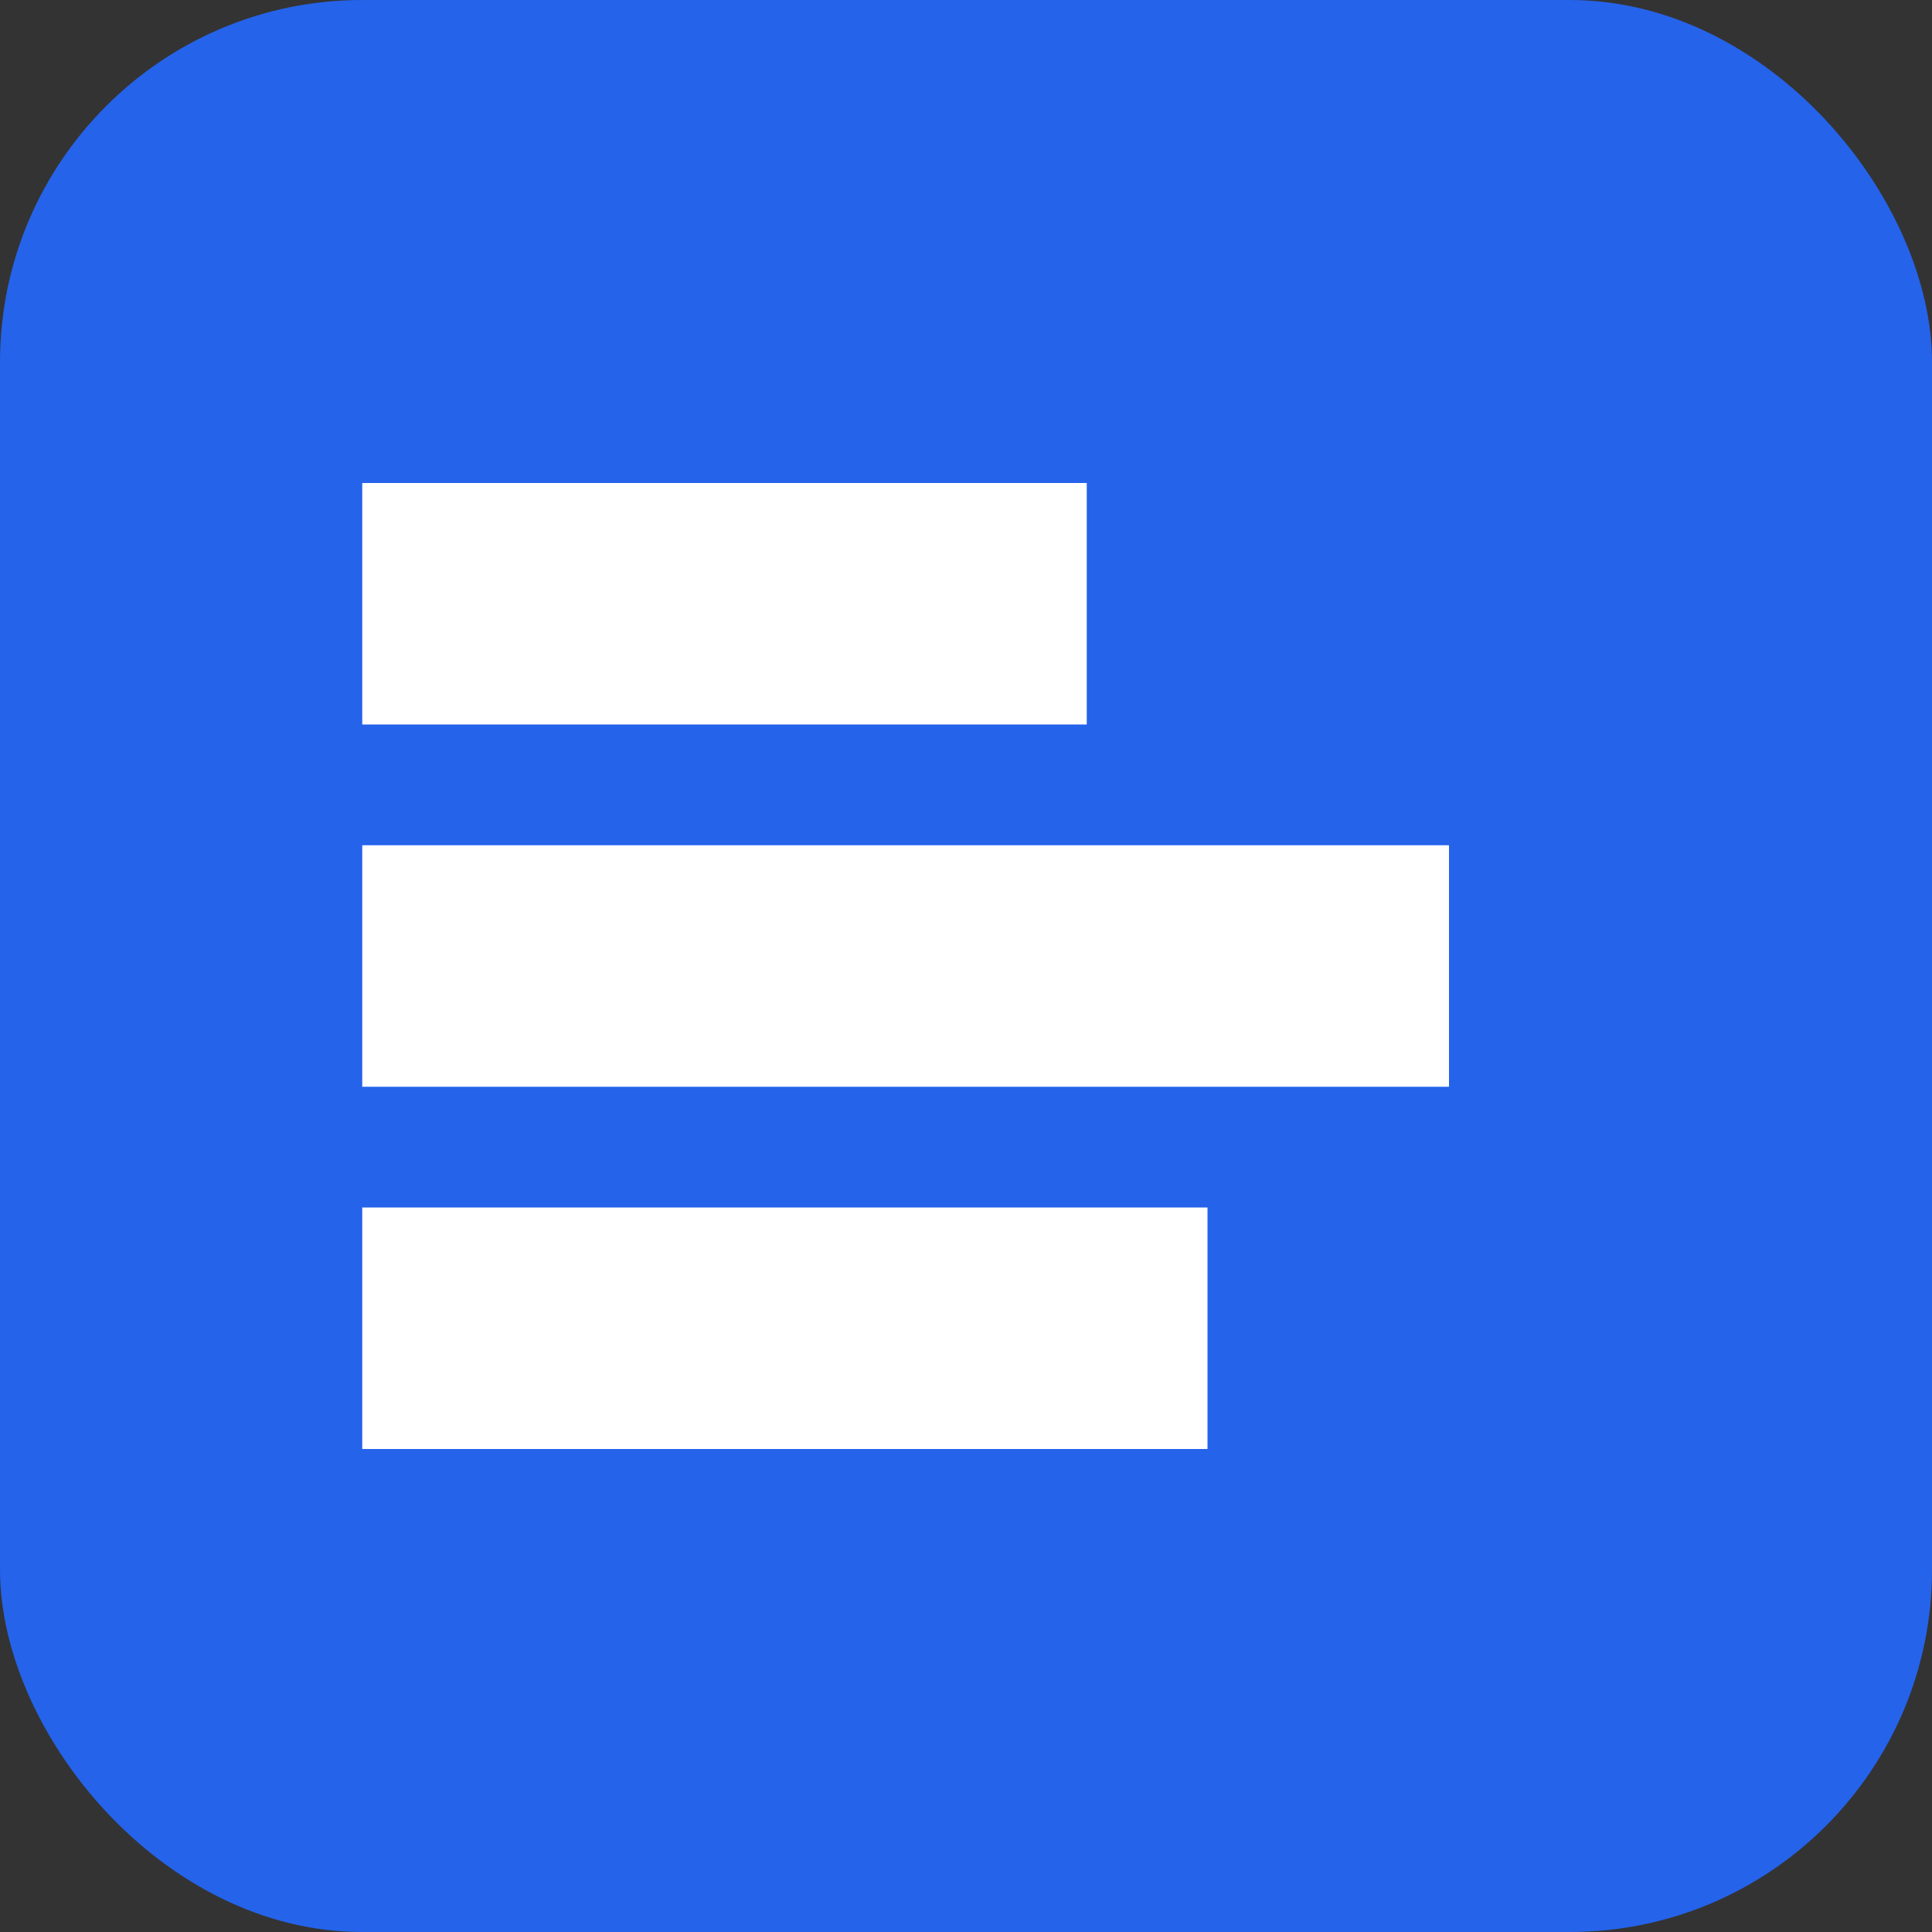 <svg xmlns="http://www.w3.org/2000/svg" viewBox="0 0 16 16">
  <rect x="0" y="0" width="16" height="16" fill="#333333" stroke="none"/>
  <rect rx="3" ry="3" width="16" height="16" fill="#2563eb"/>
  <path d="M3 4h6v2H3zM3 7h9v2H3zM3 10h7v2H3z" fill="#fff"/>
</svg>
